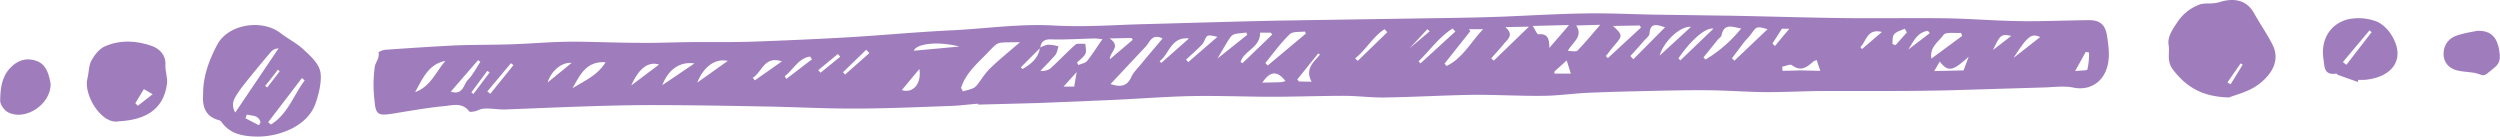 <svg xmlns="http://www.w3.org/2000/svg" width="1080" height="59" viewBox="-4.76837158203125e-7 -0.012 1080.119 59.014" style=""><g><g data-name="Слой 2"><g fill="#9f7cbc" data-name="Line232_43771471"><path d="M422.6 44.8c-4.2.3-8.5.9-12.7 1-13.8.5-27.6 1.1-41.4 1.1s-25.4-.7-38.2-.9c-16.3-.3-32.7-.6-49-.6-11.8 0-23.6.4-35.5.8l-28 1.1c-2.7 0-5.4-.5-8.1-.4s-3.1.9-4.7 1.2-2.1.3-2.4-.1c-2.9-3.7-6.8-2.6-10.3-2.2-7.4.7-14.8 2-22.1 3.2s-7.9.5-8.5-6.1a56.3 56.3 0 0 1 .2-14.2c.3-1.8 2.1-3.6 1.6-6 0-.3 1.8-1.1 2.8-1.2 10.2-.7 20.4-1.4 30.6-1.9 8.3-.3 16.6-.2 24.9-.5s17.1-1.1 25.7-1.1 19.3.5 29 .5c6.8.1 13.6-.2 20.4-.3 9.4-.1 18.7.1 28.1-.2 13.8-.5 27.7-1.1 41.5-1.9s29.7-2.3 44.5-3 29.2-2.9 44-2.1 26.8-.3 40.1-.6c19-.5 37.9-1.1 56.9-1.5l58-.9c12-.2 23.9-.3 35.9-.7s25.7-1.3 38.5-1.5c9.9-.2 19.9.3 29.8.5l34.7.5c15.7.3 31.5.8 47.2 1s30.1-.1 45.1.1c10.1.2 20.2 1 30.4 1.2s20.6-.3 30.8-.4c4.9-.1 7.3 2 8 6.9s1.6 10.2-.7 15.4-7.6 8.2-14 6.8c-4.2-.8-8.7-.1-13.1 0l-40 1.2c-8.4.2-16.9.3-25.4.3h-30.4c-7.7.1-15.4.5-23.1.5s-16.7-.7-25-.8-17.5.1-26.3.3-17.7.4-26.5.8c-6.6.3-13.1 1.3-19.7 1.3-10.6.1-21.2-.6-31.8-.4s-23.5.9-35.2 1.1c-6.1.2-12.3-.7-18.5-.7-10.4 0-20.9.4-31.3.4s-22.8-.5-34.2-.3-24.9 1.3-37.3 1.8l-29 1.2-26.3.7zm26.7-24.2a13.1 13.1 0 0 1 3.4-1.3 18.3 18.3 0 0 1 4.6.7c-.4 1.3-.6 2.8-1.4 3.8s-4.2 4.5-6.4 6.8a6.3 6.3 0 0 0 4.3-1c3.7-3.4 7.1-7 10.8-10.3.9-.7 2.9-.3 4.3-.4.1 1.5.6 3.2 0 4.4s-2.3 2.5-3.6 3.7l.6 1.1c1.3-.6 3-.8 3.8-1.8 2.3-2.9 4.3-6.1 6.6-9.4l-2.9-.3c-6.5.1-12.9.6-19.3.4-3-.1-4.3 1-4.7 3.7l-8.4 8.4.8.7c3.6-2.1 6.8-4.6 7.5-9.2zM415.2 38a10.9 10.9 0 0 1 .8 1.5c1.9-.7 4.3-.9 5.6-2.2s3.7-5.4 6.1-7.7c4-3.9 8.4-7.4 13-11.4-2.9.1-5.4 0-8 .2a4.9 4.9 0 0 0-2.6 1c-1.6 1.4-3 3-4.5 4.5-4.2 4.2-8.6 8.3-10.4 14.1zm64.6-1.7c4.7 1.6 7.3.7 9-3.1.9-2 2.7-3.7 4.1-5.4 3.1-3.8 6.3-7.5 9.4-11.2-4.6-2.2-5.4 1.4-7.2 3.4zm198.1-25.5l-15.7.4c1.1 1.6 1.9 3.7 2.5 3.6 4.2-.4 4.7 2.2 4.7 5.9 3-3.5 5.6-6.4 8.5-9.9zm-.5 11.2c1.7 0 3.6.5 4.2-.2 3.2-3.3 6.2-6.9 9.8-11.1L681 11c3.2 4.8-1.6 7.2-3.6 11zm19.5-10.8c4.3 3.9 4.2 4.3.6 8.4-1.3 1.5-2.4 3.1-3.7 4.6l.9.9L709 11.9l-.5-.9zM736 24.8l.9.9a57.2 57.2 0 0 0 15.4-13.4c-3.9-.7-7.4-2.4-8.5 3-.1.6-1 1.1-1.5 1.7zm-111.9 2.7l.9 1c6.9-3.3 10.3-10.1 15.8-15.9h-6.2l.7.8zm-59.9-13l-.4-.9c-2.3.3-5.3-.1-6.6 1.2-3.9 3.8-7.1 8.2-10.5 12.4l1 1.1zm80.1 10.7l1.1 1 15.2-14.7-10.2.2c3.9 3.4 1 5.2-.6 7.2s-3.7 4.2-5.5 6.3zm190.2.1l13.3-9.8c-.2-.4-.3-.9-.5-1.3-2.6.2-6.7-.5-7.6.9-2 2.9-6.1 5.2-5.2 10.2zm-642.1 1c-7.4 1.4-9.9 7.8-13.1 13.5 6.6-2.3 9-8.8 13.1-13.5zm54.9 11.8c5.1-3.1 10.9-5.6 14.3-11.2-8.5-.6-11.1 5.7-14.3 11.2zm516.4-25.5c-4.5-1.3-4.8-1.1-6.6 1.4s-2.5 2.9-3.7 4.4l-5.1 6.8 1.1 1zm-59.3 11.6l1.3 1.4 13.7-13.8c-3.8-1.3-6.4-1.9-6.7 2.6 0 1.1-1.4 2.1-2.2 3s-4 4.6-6.1 6.8zm-224.9 1.4l9.9-8.4-.5-.8-9.5.2c5.2 3.6 0 5.7.1 9zm245.7-.4l.8.9 14.3-13.7c-3.4-.8-10.2 5.5-15.1 12.8zM286.1 36.8l13.9-9.4c-6.3-.9-11.2 2.5-13.9 9.4zm326.8-10.3l.8.9 15.1-13.8-1.2-1.3c-5.8 3.7-9.8 9.4-14.7 14.2zm-76.9.3l.8.5 12.9-12.4-.7-.8h-4.6c.2 6.5-7 7.7-8.4 12.7zm194.6-15.2c-4.6-.5-11.9 6.4-13.5 12.4zm-316.1 8.5c-9.9-2.5-18.7-1.1-19.7 1.8zm-100.1 6.2c-5.5-1.2-10.5 2.6-13.2 9.4zM194.7 39.6c5.4 1.7 5.5-3.2 7.5-5.2s3.6-5.1 5.3-7.7l-1-.7zm130.5-6l.9 1.1 11.7-8.2c-7.7-2.5-8.5 4.6-12.6 7.1zM526 25.3L538.9 15l-.5-1c-2.1.5-5 .2-6.3 1.5s-3.7 5.8-6.1 9.8zm59.5-.1l1.1 1.1 12.8-12.4-1.2-1.3c-5.1 3.3-8 8.9-12.7 12.6zM501 26.4l.7.8 12-10.6c-7.9-.8-8.4 6.7-12.7 9.8zM272.7 36.9l12-9c-4.6-1.5-8.7 1.6-12 9zM770 28.8l.2 1.8 7.8-.2 8.5.2c-.6-1.7-1.1-3.1-1.5-4.6a6.8 6.8 0 0 0-1.3.4c-2.8 2.4-5.4 4.8-9.4 1.8-.8-.7-2.8.4-4.3.6zm-372.8 1l-7.6 9.1c4.9 1.6 8.6-2.8 7.6-9.1zM526 15.9c-4.5-1-4.5-.9-5.7 1.8a6.2 6.2 0 0 1-1.5 2.1c-2.1 2.1-4.3 4-6.4 6l1 1zm322.4 14.5l2.2-5.9c-7 6.3-8.8 6.7-12.5 2.1l-2.4 4.1zm-281.7 4.9c-3-5.5.8-8.4 3.6-11.7l-.8-.5-9 11.2.7.9zM339 32.9l.7 1.2 11.1-8.5a8.3 8.3 0 0 1-.8-1.2c-5.2.8-7.3 5.8-11 8.5zM870 25l11.5-9c-3.8-1.7-5.4-.5-11.5 9zm26.6 5.7c2.6-.3 5.2-.2 5.3-.7a30.1 30.1 0 0 0 .7-7.3l-1.4-.3zM555.4 35c-3.6-4.6-6.7-4.3-10 .7l8.2-.2a13.2 13.2 0 0 0 1.8-.5zm-308.5-7.8c-4.3-.5-9 3.7-10.3 8.4zm117.3 4l.9 1 10.5-9.3-1.4-1.4zm439.6-10.9l.7.9 8.6-7.4c-6.4-1.6-6.6 3.9-9.3 6.5zM210.5 39.5l1.3 1c3.3-4.1 6.7-8.2 10-12.4l-1.1-.8zm461.1-8.6v.9h7.1c-.6-1.8-1.1-3.6-1.8-5.7zM823.9 14l-.9-1.6c-1.5.7-3.4 1.1-4.5 2.3s-.6 2.9-.9 4.3l1.4.5zm9.9.3l-.8-1c-4.6.6-6.3 4.7-8.5 8.1zm27.3 7.3l7.9-6.1c-4.3-.9-4.7-.6-7.9 6.1zm-255 2.4l-.3-.4 11.9-10.1-1-.9zm-252.6 6.3l1 1.1 8.5-6.9-1-1.2zm412.3-11.5l1.1 1.1c1.9-2.4 3.9-4.7 6.2-7.5h-3.2zM211.5 31.3l-1-.7-6.9 9.3.9.7zm253.7-.2l-5.7 6.3h4.6c.4-2.1.6-3.8 1.1-6.3z"></path><path d="M87.7 40.8c-.1-7.7 2.6-14.9 6.1-21.5 4.8-9 19.5-11.2 27.5-4.9 3.1 2.4 6.8 4.2 9.7 6.9s6.5 5.9 7.3 9.5-.4 9.2-1.9 13.5C133 54.8 120.1 59.1 111.1 59c-6.1-.1-11.8-1-15.6-6.5a2.1 2.1 0 0 0-1-.6c-5.7-1.5-7.2-5.7-6.8-11.1zm13.9 7.8l18.7-27.7a4.5 4.5 0 0 0-3.3 1.5c-4 4.7-7.9 9.4-11.7 14.2a44.2 44.2 0 0 0-3.9 5.7 6.1 6.1 0 0 0 .2 6.3zm30-13.9l-1.2-1-14.6 19.1 1.2 1c7.3-4.5 9.8-12.7 14.6-19.1zm-25 14.8l-.6 1.6 5.8 3a8.3 8.3 0 0 0 .7-1.3c-.9-3.2-3.7-2.7-5.9-3.3zm14.2-18.7l-.8-.7c-1.8 2.4-3.6 4.7-5.5 7l.9.7z"></path><path d="M963.1 42.1c-11.7-.3-18.5-4.6-24.2-12-2.9-3.8-1.3-7.2-1.9-10.7s1.8-6.9 3.9-10a19.6 19.6 0 0 1 9.9-7.6 15.4 15.4 0 0 1 3.8-.3 18.4 18.4 0 0 0 4.1-.5c6-2 11.8-1.3 15.1 4.5s5.5 8.8 7.9 13.4c4.1 7.7-.9 14.1-6.6 18.1-4.1 2.8-9.3 4-12 5.1zm-.7-6.5l1.4.8c1.7-2.8 3.5-5.6 5.2-8.5l-.9-.5z"></path><path d="M51.3 52.4C43.8 54 35.9 40.9 37.7 33.9c.7-2.6.5-5.6 1.8-7.9s3.4-5 5.8-6c6.6-2.9 13.7-2.5 20.4-.1 3.1 1.2 6 3.8 5.7 8.2-.1 2.7 1 5.4.7 8-1.4 11.2-9.3 15.7-20.8 16.3zm10.8-13.9c-1.4 2.2-2.5 4.2-3.7 6.1l1.1 1.1 6.4-5z"></path><path d="M1018.7 35.4l-8.4-3c-.4-.2-.7-.7-1-.6-5.3.8-4.9-3.2-5.4-6.3-1.2-8 2.5-14.9 10.3-17.1a22 22 0 0 1 11.9.6c2.7.8 5.5 3.4 7.1 6 6.3 9.9 1.2 18.3-11.5 19.5h-2.7zm6-21.5l-.9-.8-11.5 13.7 1.5 1.2z"></path><path d="M21.8 36.2c.2 8.9-11 16.2-18.4 12.3-1.6-.8-3.4-3.3-3.4-5 .1-4.9.5-10 4.2-14s8-4.7 12-3 5 6.2 5.6 9.7z"></path><path d="M1070.3 13.3c6.4-.2 8.7 3.2 9.6 8.7s-1.1 6.3-3.8 8.6-2.9 2.2-5.3 1.3-6.5-.7-9.6-1.6-5.5-3.4-5.4-7.2 2.2-6.8 6.4-8 6-1.3 8.1-1.8z"></path></g></g></g></svg>